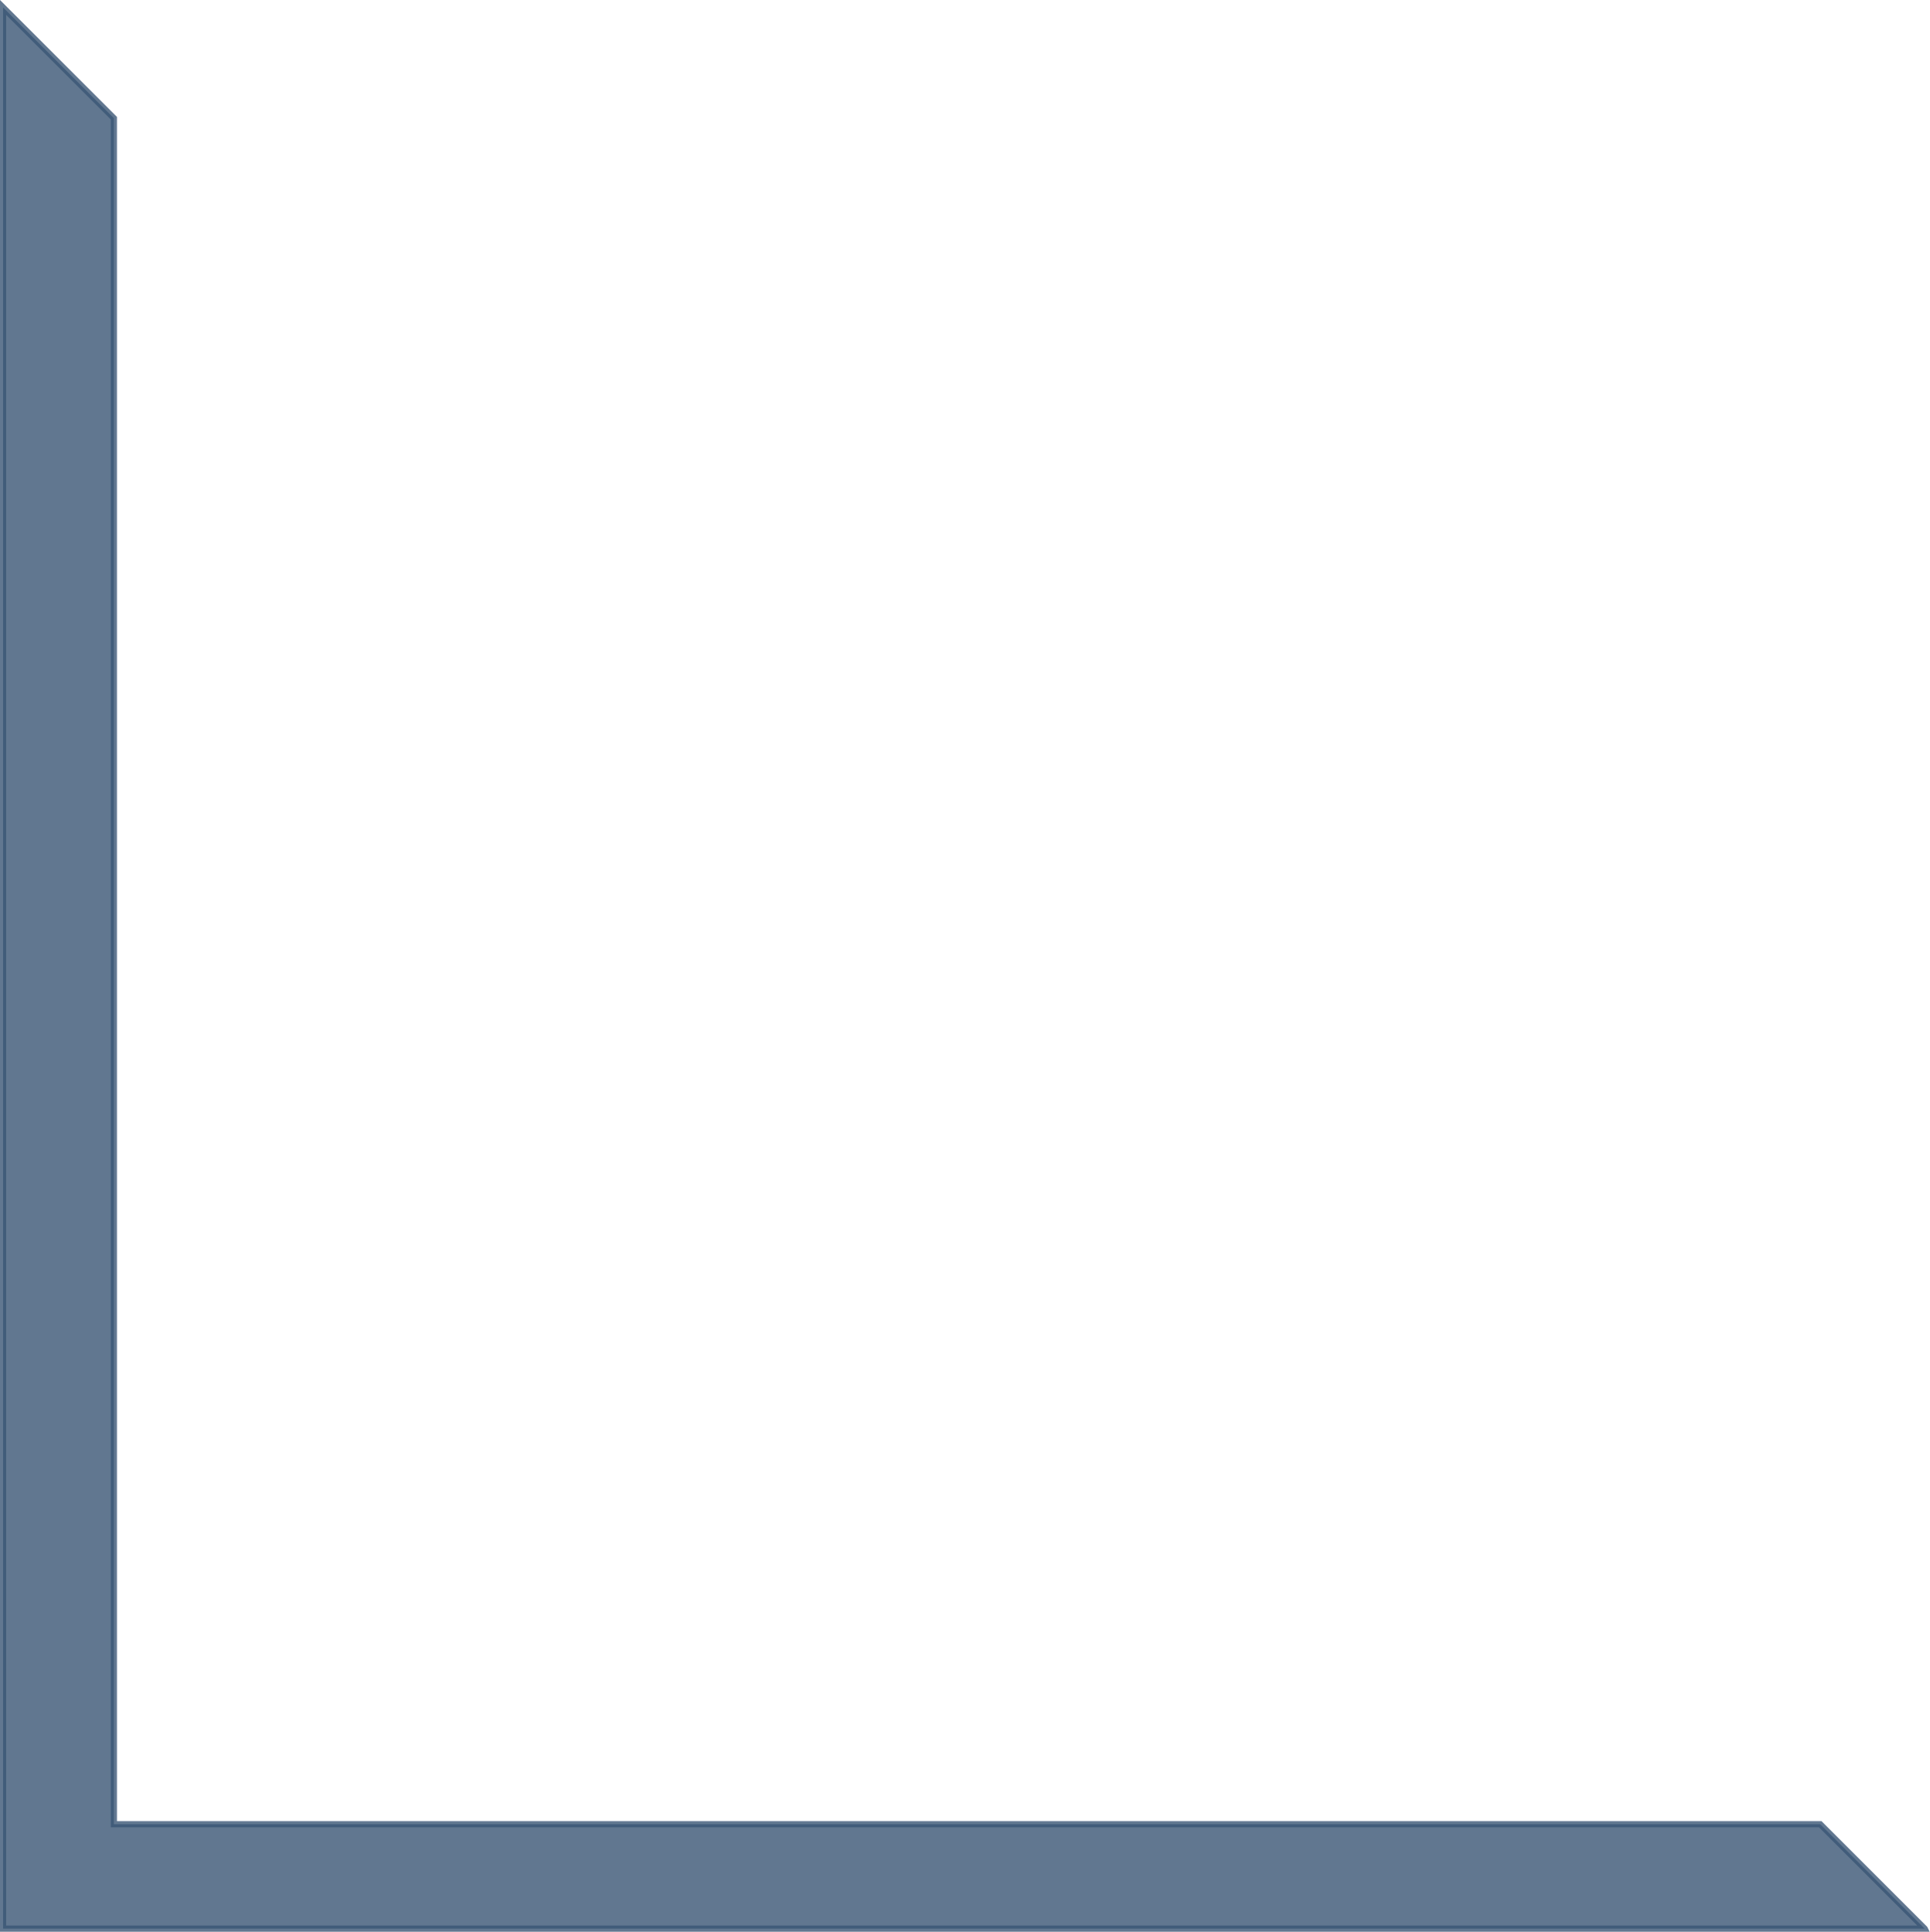 <svg xmlns="http://www.w3.org/2000/svg" width="313.591" height="313.926" viewBox="0 0 313.591 313.926">
  <path id="Sustracción_2" data-name="Sustracción 2" d="M8374.23,2847.968H8062V2535.749l18.005,18V2831h277.257l16.967,16.966Z" transform="translate(-8061.5 -2534.542)" fill="#3a5575" stroke="#3a5575" stroke-width="1" opacity="0.8"/>
</svg>
